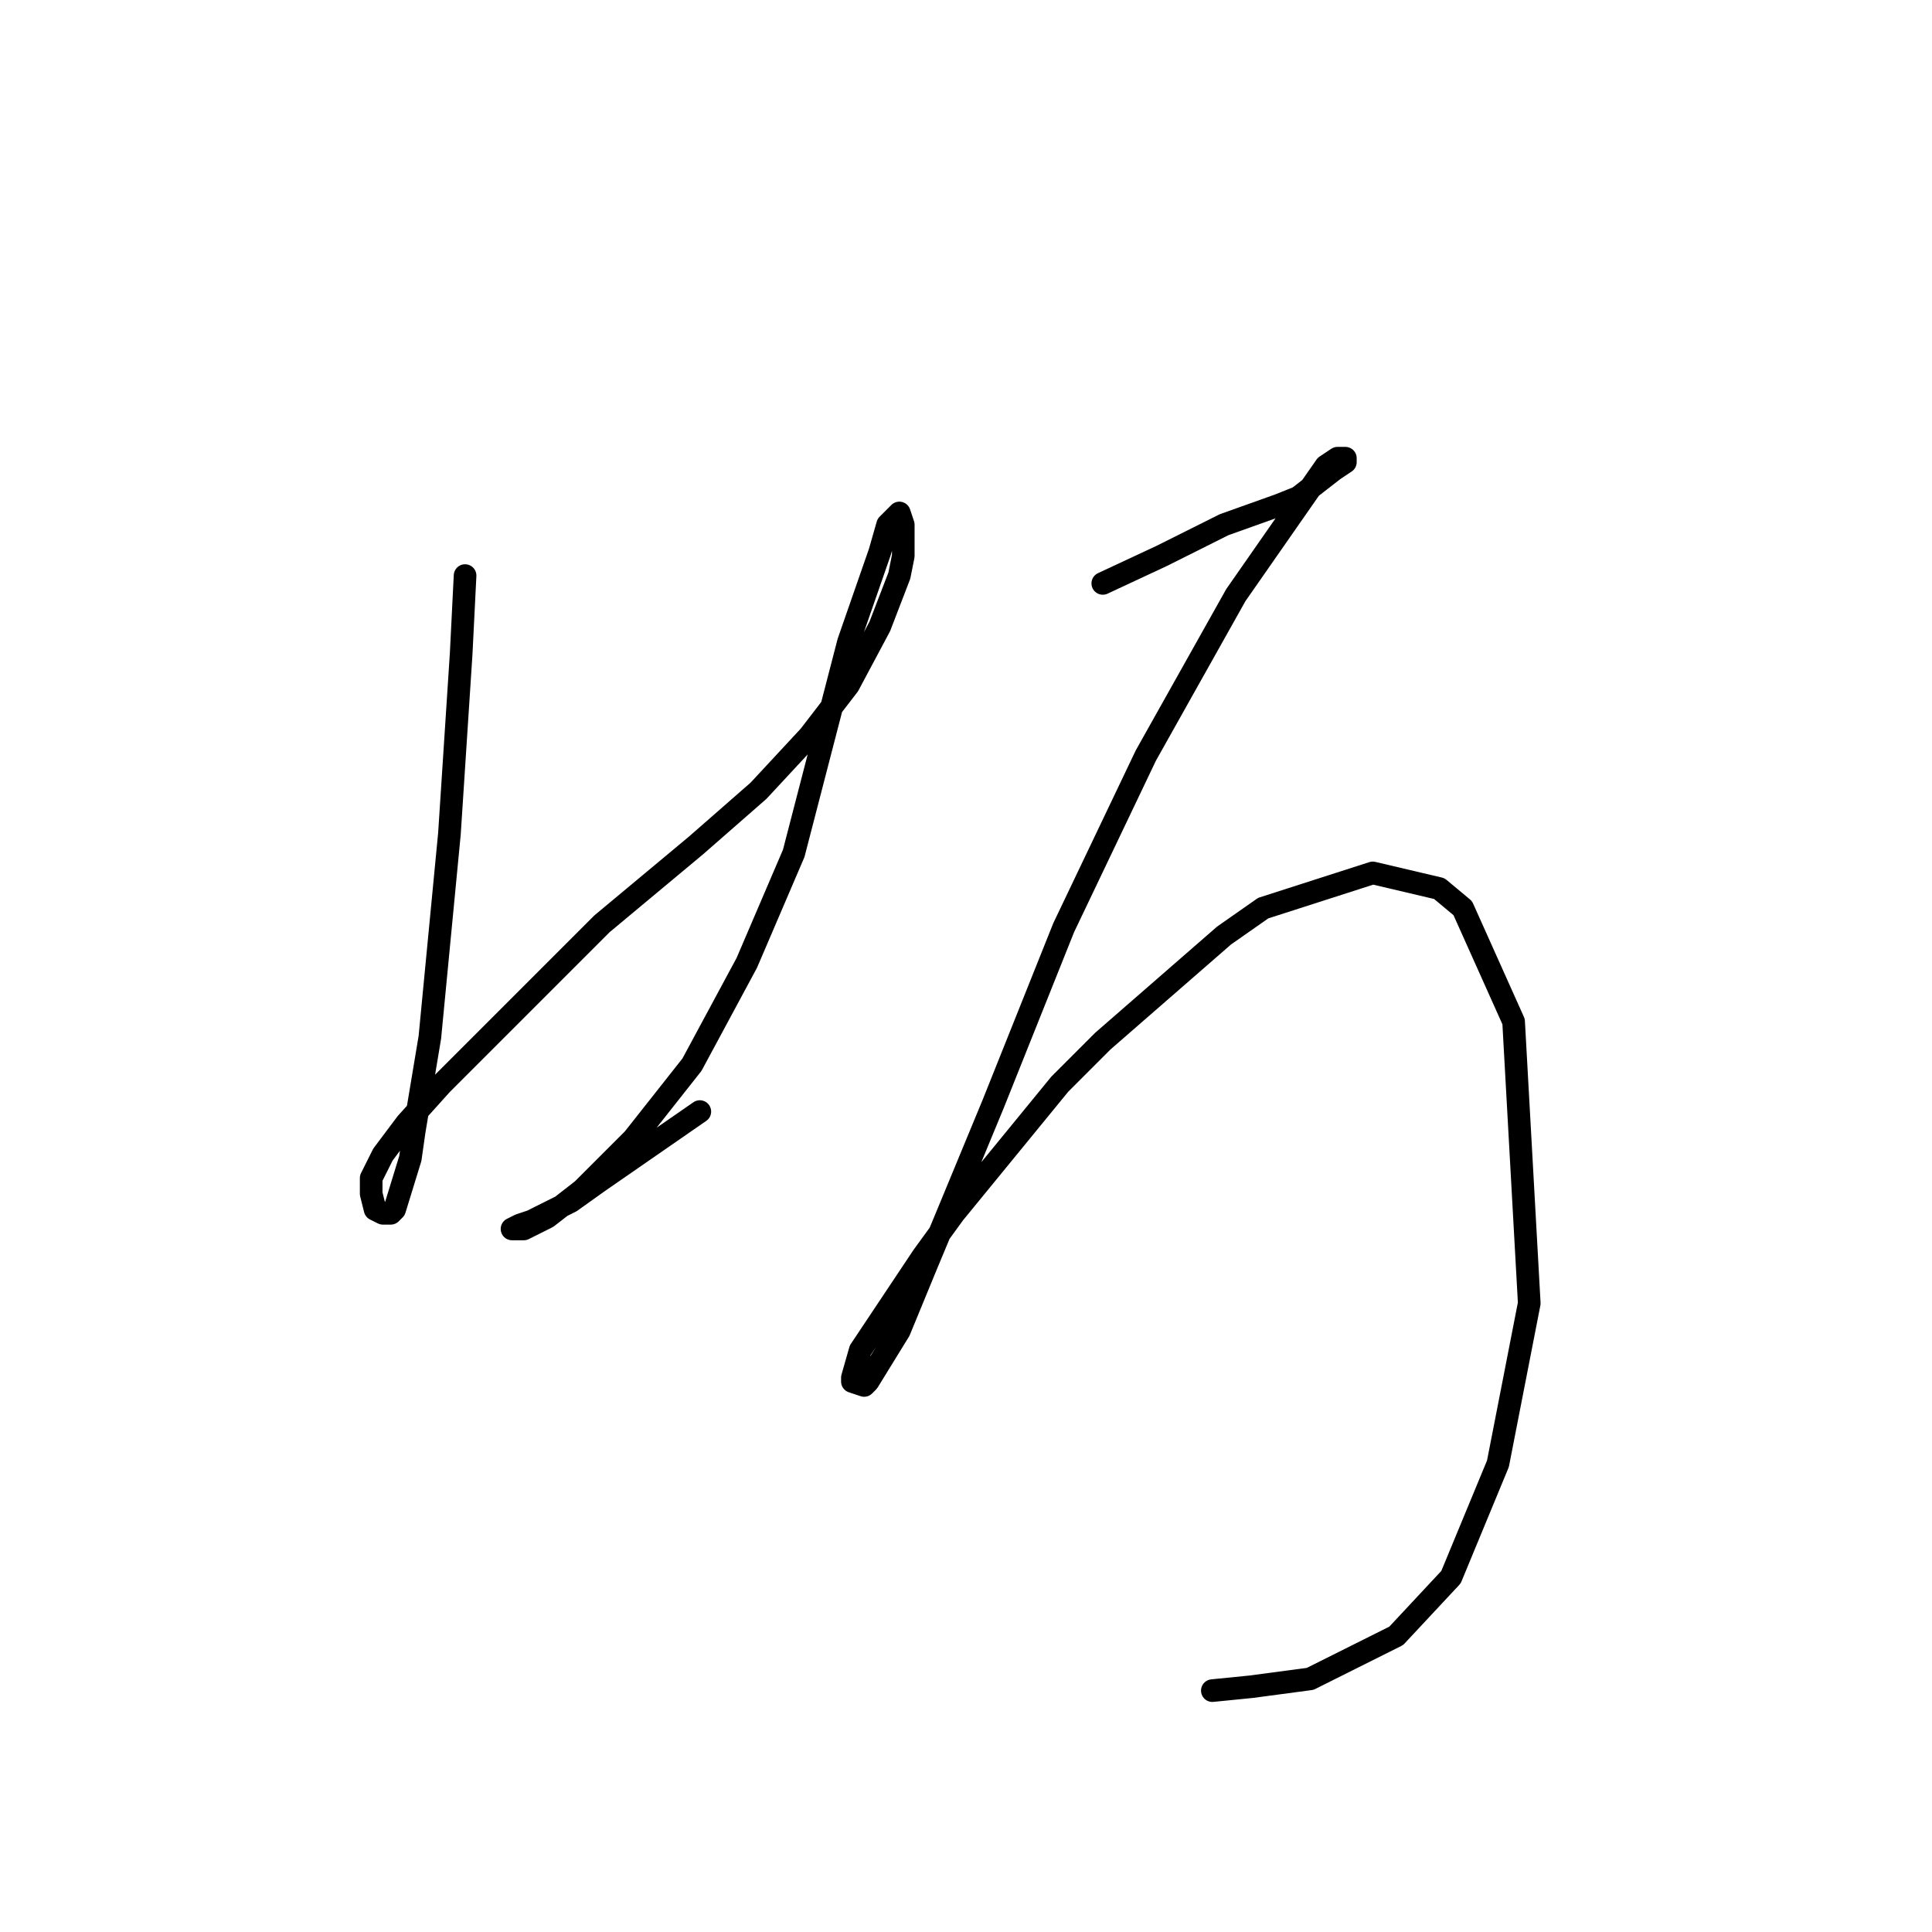 <?xml version="1.0" standalone="no"?>
    <svg width="256" height="256" xmlns="http://www.w3.org/2000/svg" version="1.1">
    <polyline stroke="black" stroke-width="3" stroke-linecap="round" fill="transparent" stroke-linejoin="round" points="61.625 76.267 61.106 86.635 59.551 110.482 56.959 137.44 54.885 149.882 54.367 153.511 52.293 160.25 51.775 160.768 50.738 160.768 49.701 160.25 49.183 158.176 49.183 156.103 50.22 154.029 50.738 152.992 53.849 148.845 58.514 143.661 68.883 133.292 72.511 129.663 79.769 122.406 92.211 112.037 100.506 104.78 107.245 97.522 112.429 90.782 116.577 83.006 119.169 76.267 119.687 73.675 119.687 69.527 119.169 67.972 117.614 69.527 116.577 73.156 112.429 85.08 105.172 113.074 98.951 127.59 91.693 141.069 83.917 150.918 77.177 157.658 72.511 161.287 69.401 162.842 67.846 162.842 68.883 162.324 70.438 161.805 75.622 159.213 79.251 156.621 92.73 147.29 92.73 147.29 " />
        <polyline stroke="black" stroke-width="3" stroke-linecap="round" fill="transparent" stroke-linejoin="round" points="146.126 77.304 153.903 73.675 162.197 69.527 169.455 66.935 172.047 65.898 176.713 62.269 178.268 61.233 178.268 60.714 177.231 60.714 175.676 61.751 163.753 78.859 151.829 100.114 140.942 122.924 131.611 146.253 125.39 161.287 122.798 167.508 119.169 176.321 115.021 183.06 114.503 183.579 112.948 183.06 112.948 182.542 113.985 178.913 122.279 166.471 126.427 160.768 140.424 143.661 146.126 137.958 162.197 123.961 167.381 120.332 181.897 115.666 190.71 117.74 193.821 120.332 200.56 135.366 202.634 172.692 198.486 193.947 192.265 208.981 185.008 216.757 173.602 222.46 165.826 223.497 160.642 224.015 160.642 224.015 " />
        </svg>